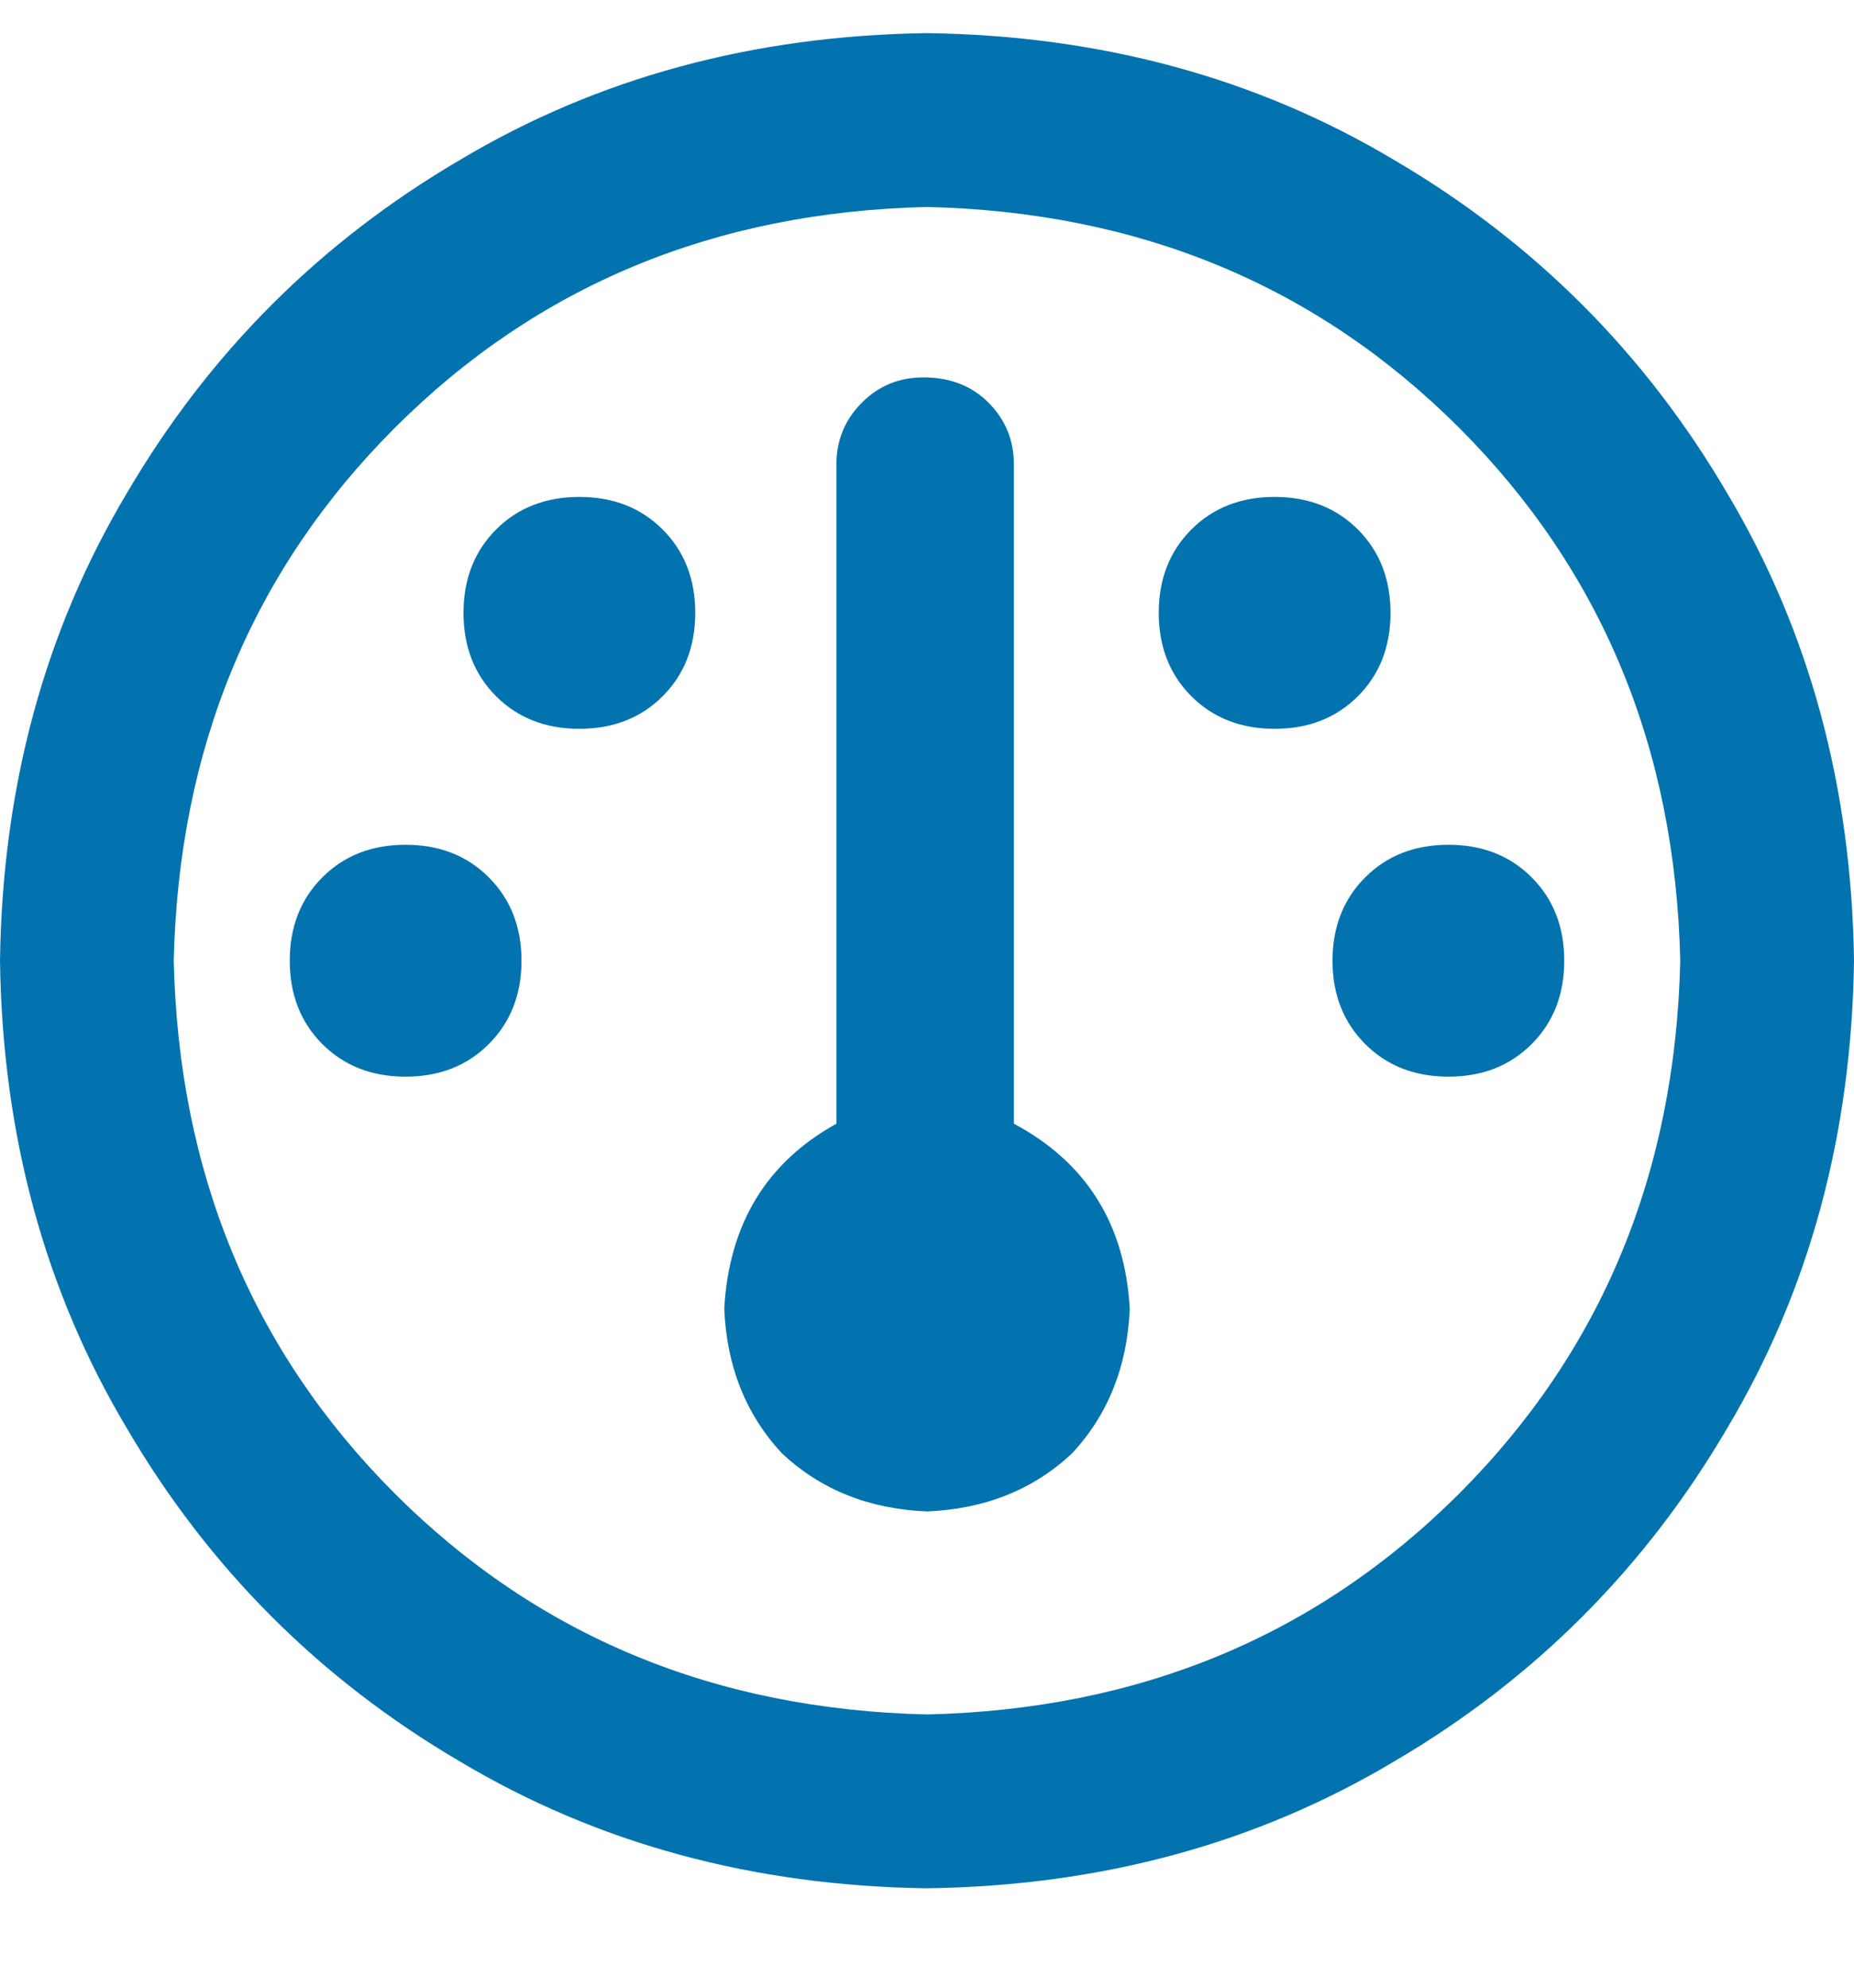 <svg width="14" height="15" viewBox="0 0 14 15" fill="none" xmlns="http://www.w3.org/2000/svg">
<path d="M8.531 9.875C8.513 10.312 8.367 10.677 8.094 10.969C7.802 11.242 7.438 11.388 7 11.406C6.562 11.388 6.198 11.242 5.906 10.969C5.633 10.677 5.487 10.312 5.469 9.875C5.505 9.237 5.788 8.772 6.316 8.48V3.504C6.316 3.322 6.38 3.167 6.508 3.039C6.635 2.911 6.79 2.848 6.973 2.848C7.173 2.848 7.337 2.911 7.465 3.039C7.592 3.167 7.656 3.322 7.656 3.504V8.48C8.203 8.772 8.495 9.237 8.531 9.875ZM3.5 4.625C3.5 4.37 3.582 4.16 3.746 3.996C3.91 3.832 4.12 3.75 4.375 3.75C4.63 3.75 4.84 3.832 5.004 3.996C5.168 4.16 5.25 4.37 5.25 4.625C5.25 4.88 5.168 5.09 5.004 5.254C4.84 5.418 4.63 5.5 4.375 5.5C4.12 5.5 3.91 5.418 3.746 5.254C3.582 5.09 3.5 4.88 3.5 4.625ZM3.938 7.25C3.938 7.505 3.855 7.715 3.691 7.879C3.527 8.043 3.318 8.125 3.062 8.125C2.807 8.125 2.598 8.043 2.434 7.879C2.27 7.715 2.188 7.505 2.188 7.25C2.188 6.995 2.27 6.785 2.434 6.621C2.598 6.457 2.807 6.375 3.062 6.375C3.318 6.375 3.527 6.457 3.691 6.621C3.855 6.785 3.938 6.995 3.938 7.25ZM10.062 7.25C10.062 6.995 10.145 6.785 10.309 6.621C10.473 6.457 10.682 6.375 10.938 6.375C11.193 6.375 11.402 6.457 11.566 6.621C11.73 6.785 11.812 6.995 11.812 7.25C11.812 7.505 11.73 7.715 11.566 7.879C11.402 8.043 11.193 8.125 10.938 8.125C10.682 8.125 10.473 8.043 10.309 7.879C10.145 7.715 10.062 7.505 10.062 7.25ZM10.5 4.625C10.5 4.88 10.418 5.09 10.254 5.254C10.09 5.418 9.88 5.5 9.625 5.5C9.37 5.5 9.16 5.418 8.996 5.254C8.832 5.09 8.75 4.88 8.75 4.625C8.75 4.37 8.832 4.16 8.996 3.996C9.16 3.832 9.37 3.75 9.625 3.75C9.88 3.75 10.09 3.832 10.254 3.996C10.418 4.16 10.5 4.37 10.5 4.625ZM0 7.25C0.018 5.938 0.337 4.762 0.957 3.723C1.577 2.665 2.415 1.827 3.473 1.207C4.512 0.587 5.688 0.268 7 0.25C8.312 0.268 9.488 0.587 10.527 1.207C11.585 1.827 12.423 2.665 13.043 3.723C13.663 4.762 13.982 5.938 14 7.25C13.982 8.562 13.663 9.738 13.043 10.777C12.423 11.835 11.585 12.673 10.527 13.293C9.488 13.913 8.312 14.232 7 14.25C5.688 14.232 4.512 13.913 3.473 13.293C2.415 12.673 1.577 11.835 0.957 10.777C0.337 9.738 0.018 8.562 0 7.25ZM7 12.938C8.604 12.901 9.944 12.345 11.02 11.27C12.095 10.194 12.651 8.854 12.688 7.25C12.651 5.646 12.095 4.306 11.02 3.23C9.944 2.155 8.604 1.599 7 1.562C5.396 1.599 4.056 2.155 2.98 3.23C1.905 4.306 1.349 5.646 1.312 7.25C1.349 8.854 1.905 10.194 2.98 11.27C4.056 12.345 5.396 12.901 7 12.938Z" fill="#0273AE"/>
</svg>
